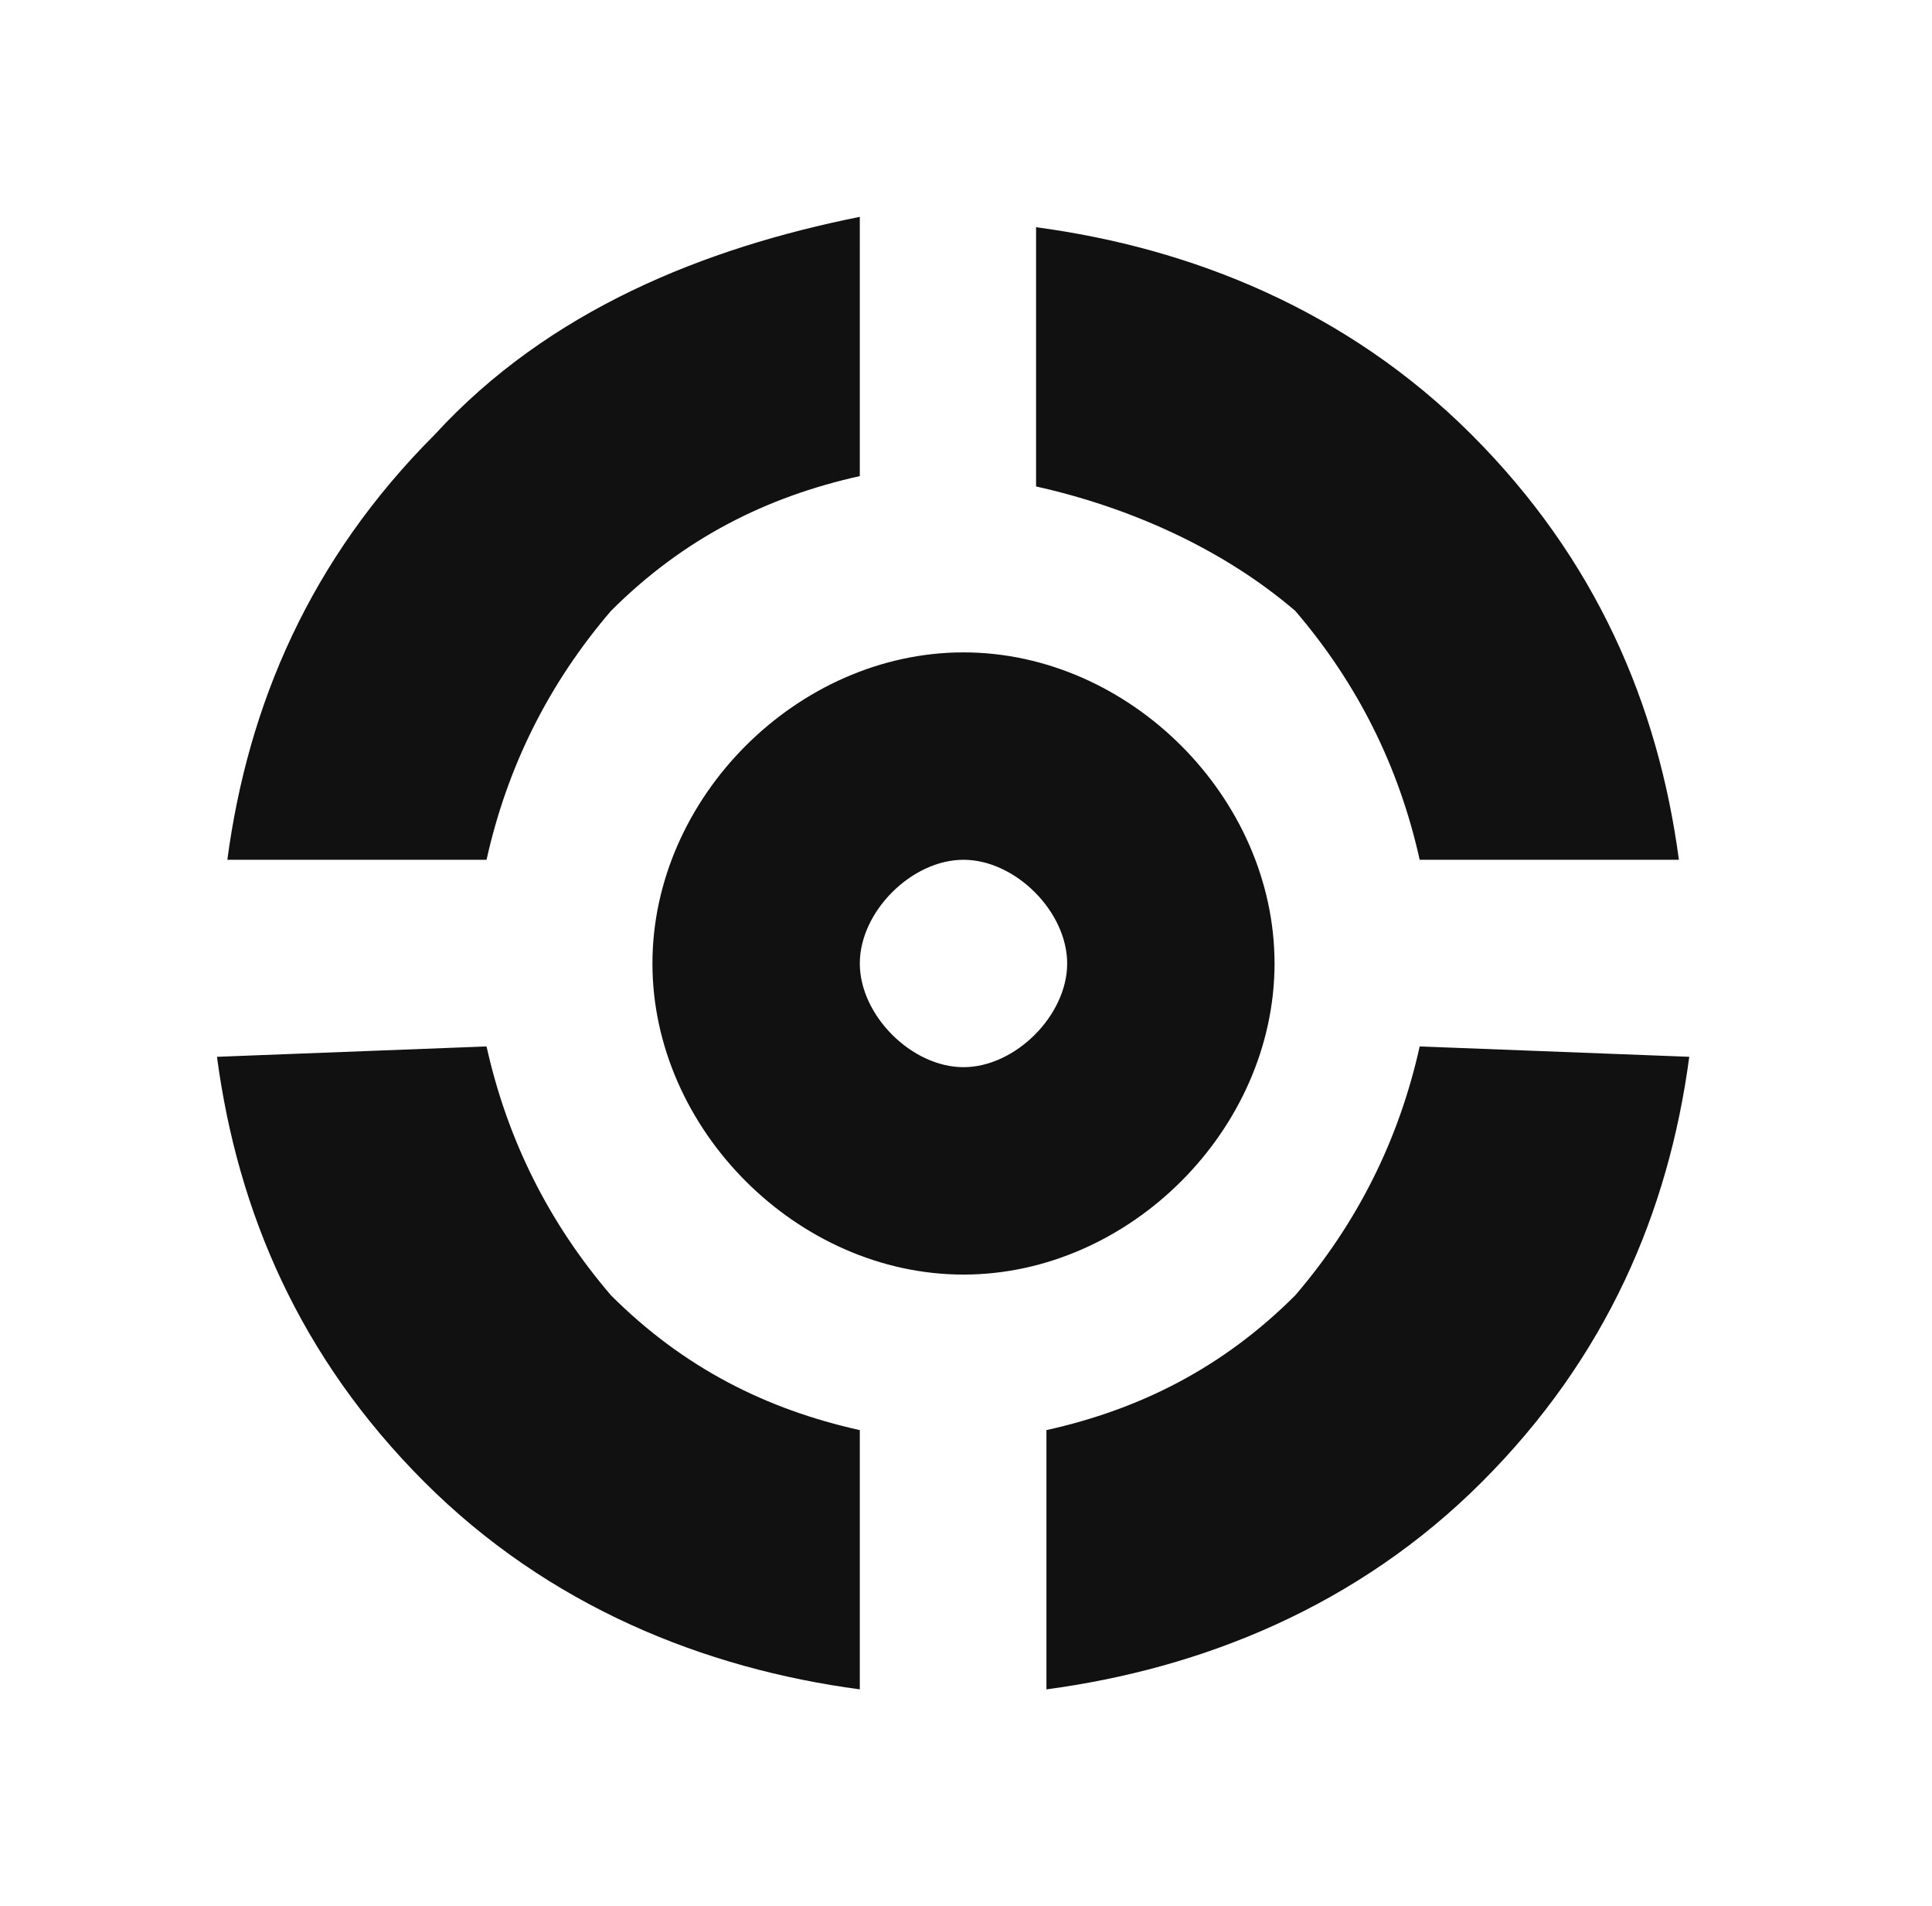 <?xml version="1.0" standalone="no"?><!DOCTYPE svg PUBLIC "-//W3C//DTD SVG 1.1//EN" "http://www.w3.org/Graphics/SVG/1.1/DTD/svg11.dtd"><svg t="1732440132260" class="icon" viewBox="0 0 1038 1024" version="1.1" xmlns="http://www.w3.org/2000/svg" p-id="1220" xmlns:xlink="http://www.w3.org/1999/xlink" width="1038" height="1024"><path d="M517.65 350.455c-89.129 0-167.116 77.987-167.116 167.116s77.987 167.116 167.116 167.116 167.116-77.987 167.116-167.116-77.987-167.116-167.116-167.116z m0 222.821c-27.853 0-55.705-27.853-55.705-55.705s27.853-55.705 55.705-55.705 55.705 27.853 55.705 55.705-27.853 55.705-55.705 55.705zM762.754 562.135c-11.141 50.135-33.423 94.699-66.846 133.693-38.994 38.994-83.558 61.276-133.693 72.417v139.263c83.558-11.141 167.116-44.564 233.962-111.411 66.846-66.846 100.27-144.834 111.411-228.392l-144.834-5.571zM762.754 461.865c-11.141-50.135-33.423-94.699-66.846-133.693-38.994-33.423-89.129-55.705-139.263-66.846V122.063c83.558 11.141 167.116 44.564 233.962 111.411 66.846 66.846 100.27 144.834 111.411 228.392h-139.263zM261.406 562.135c11.141 50.135 33.423 94.699 66.846 133.693 38.994 38.994 83.558 61.276 133.693 72.417v139.263c-83.558-11.141-167.116-44.564-233.962-111.411C161.136 729.251 127.713 651.263 116.572 567.705l144.834-5.571zM261.406 461.865c11.141-50.135 33.423-94.699 66.846-133.693 38.994-38.994 83.558-61.276 133.693-72.417V116.492C378.387 133.204 294.829 166.627 233.553 233.473 166.707 300.32 133.283 378.307 122.142 461.865h139.263z" fill="#111111" p-id="1221"></path></svg>